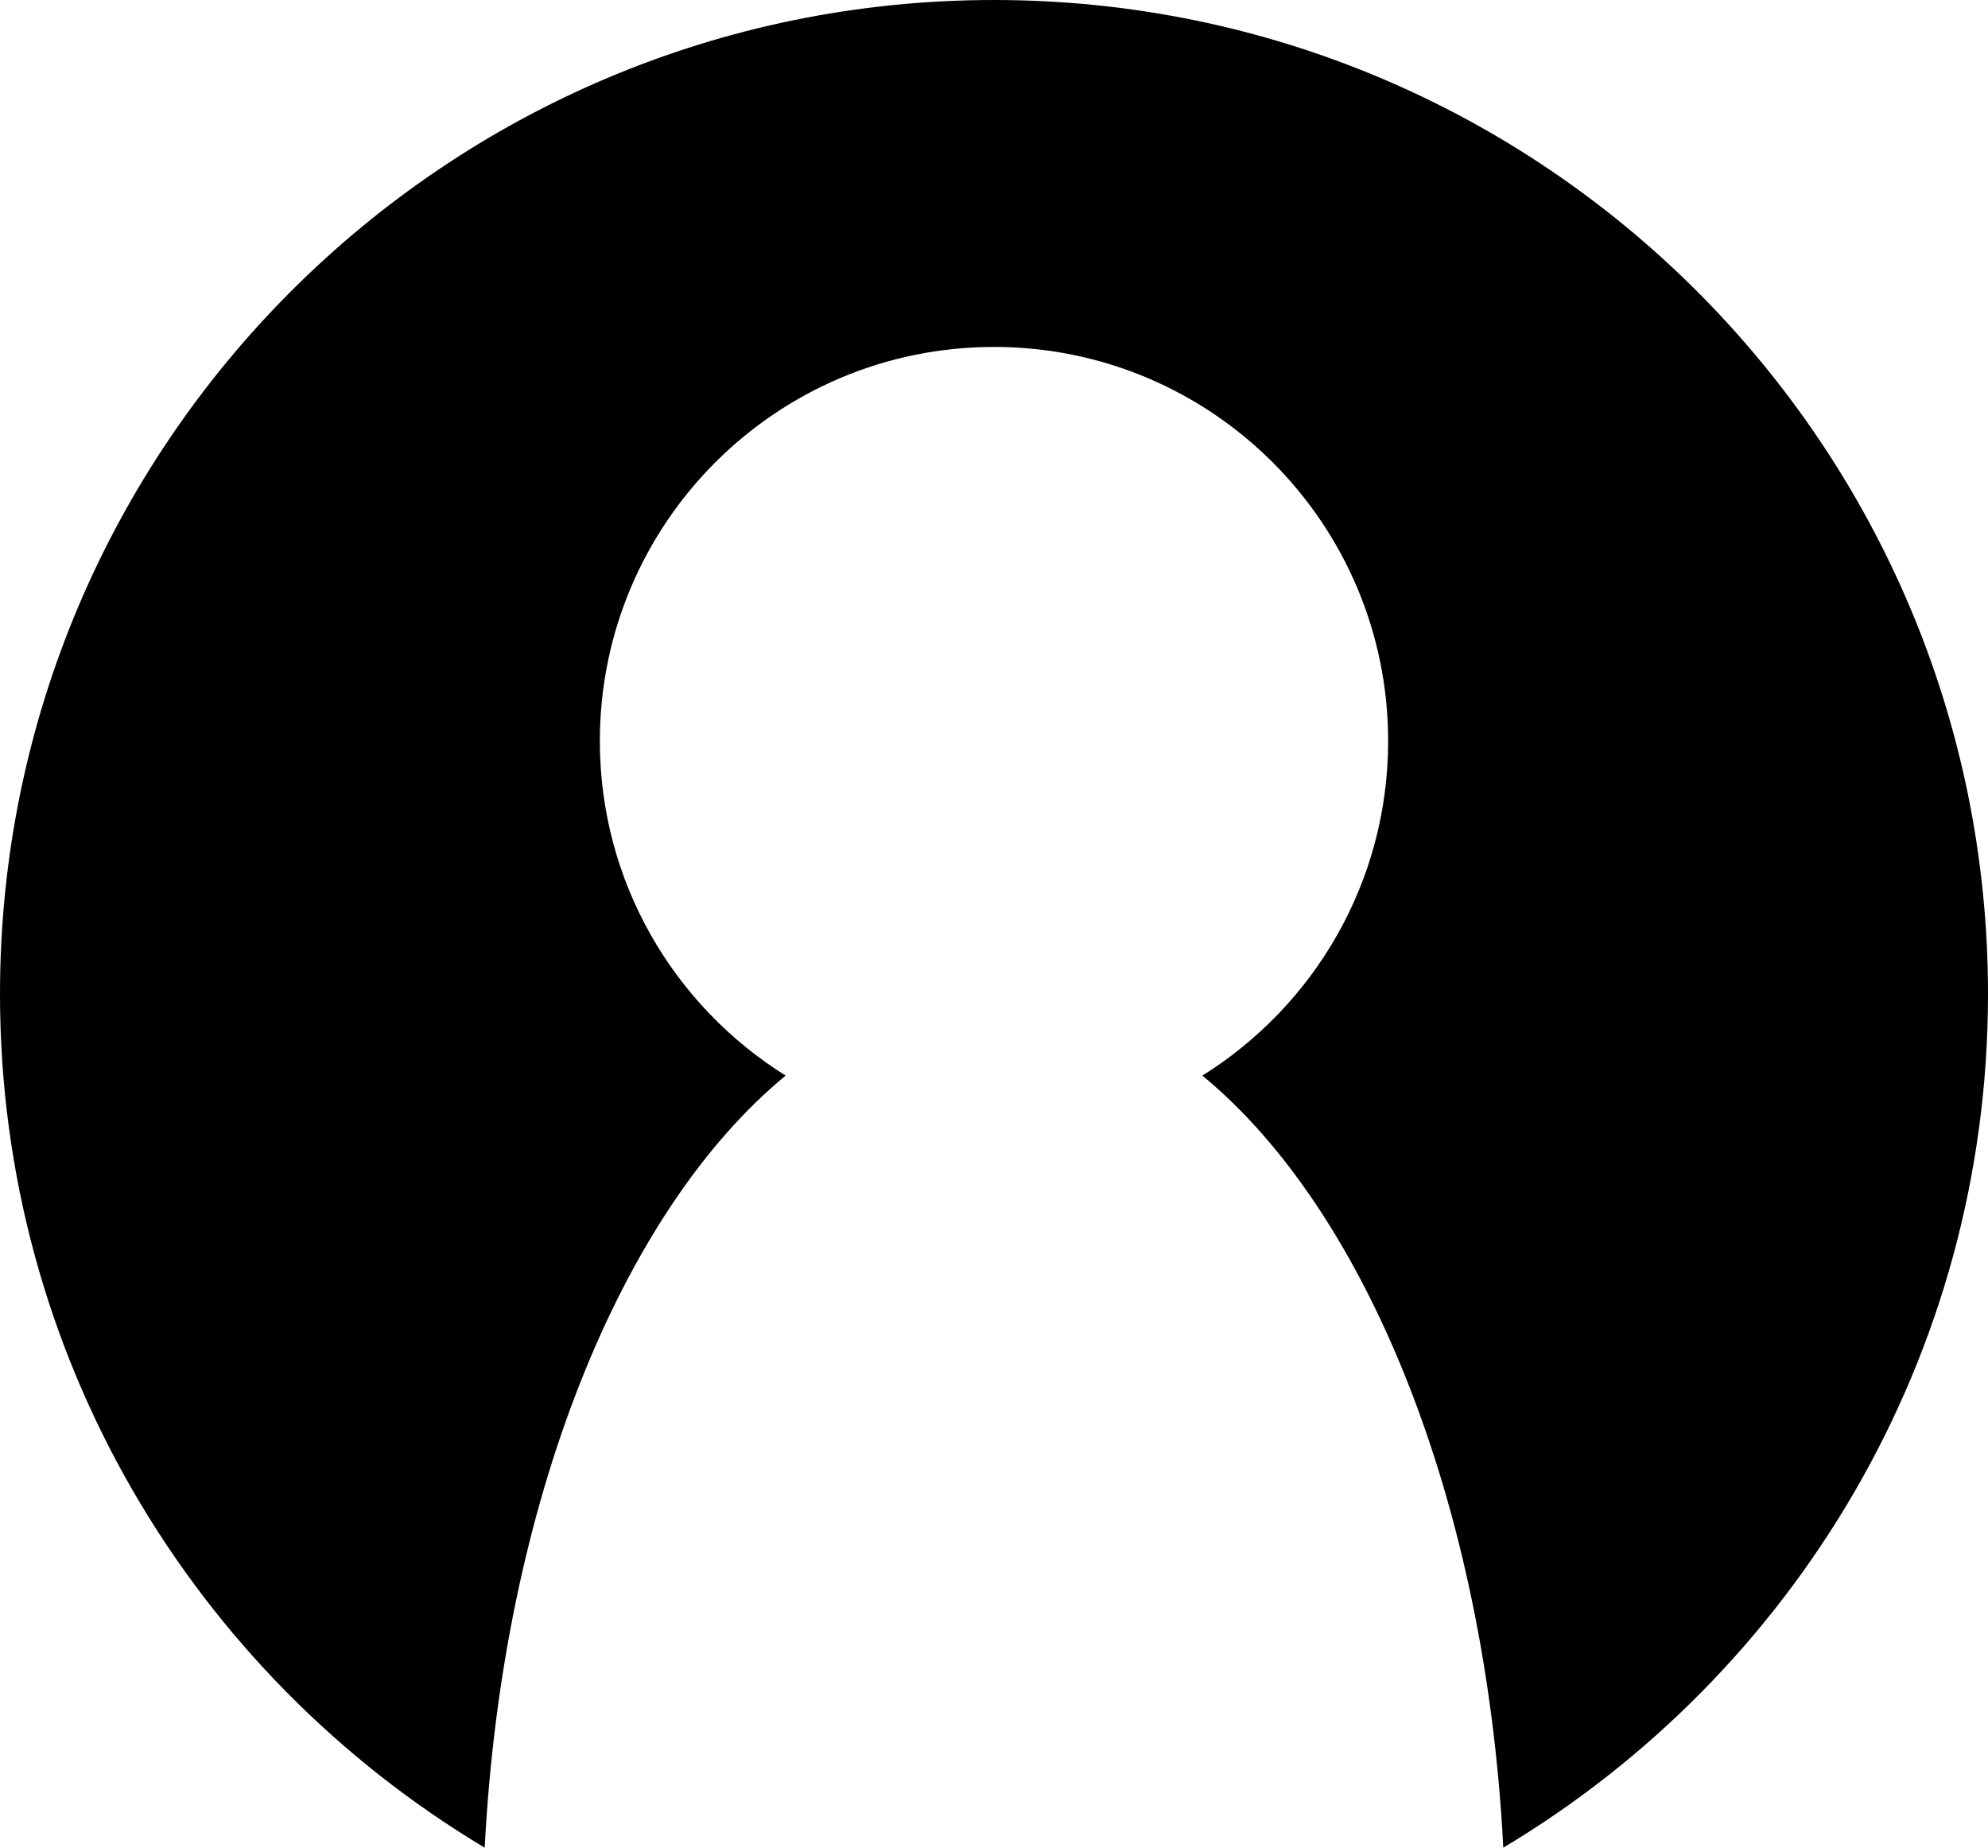 <svg xmlns="http://www.w3.org/2000/svg" width="338" height="314.149" viewBox="0 0 338 314.149">
  <path d="M338 169C338 75.664 262.336 0 169 0S0 75.664 0 169c0 61.685 33.054 115.643 82.41 145.149 3.021-58.726 23.188-108.227 51.165-131.273C114.613 171.04 101.988 150 101.988 126c0-37.009 30.002-67.012 67.011-67.012 37.011 0 67.012 30.002 67.012 67.012 0 24-12.624 45.04-31.586 56.876 27.978 23.047 48.145 72.548 51.164 131.273C304.946 284.643 338 230.685 338 169z"/>
</svg>
